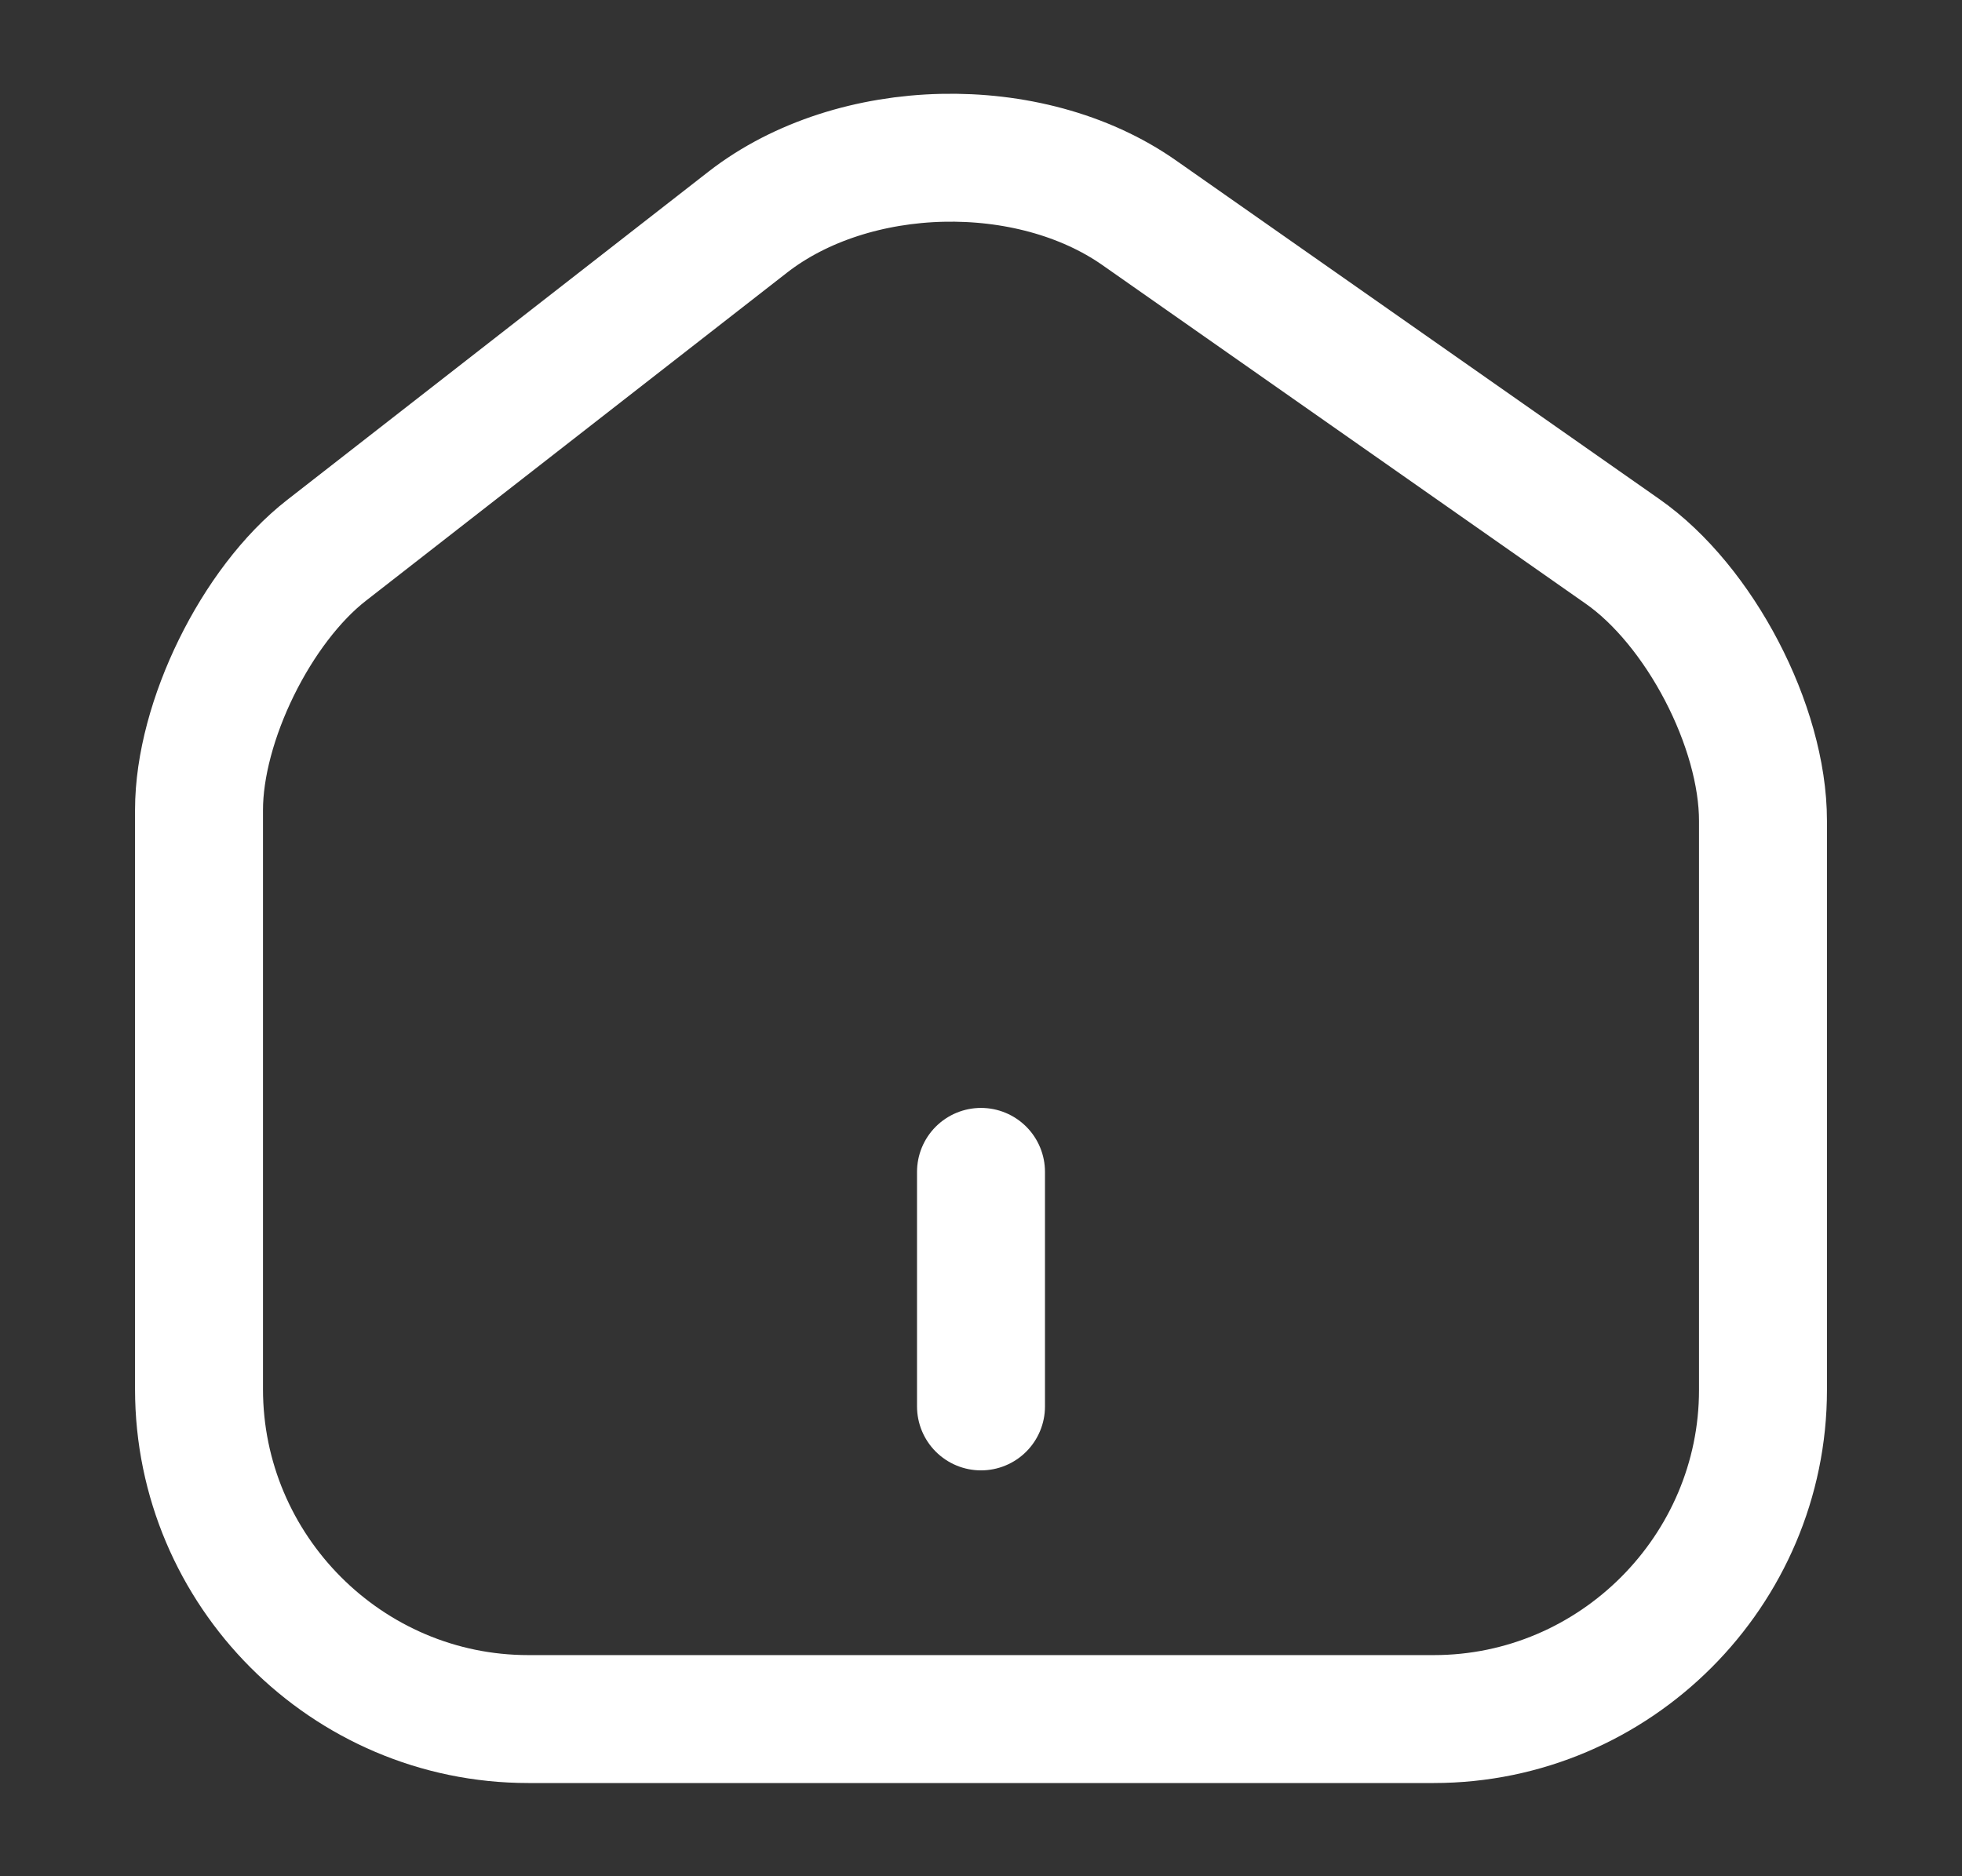 <svg width="23" height="22" viewBox="0 0 23 22" fill="none" xmlns="http://www.w3.org/2000/svg">
	<rect x="0" y="0" width="23" height="22" fill="#333333" stroke="none"/>
	<path d="M8.768 2.603L3.828 6.453C3.003 7.095 2.333 8.461 2.333 9.497V16.289C2.333 18.416 4.066 20.157 6.193 20.157H16.808C18.934 20.157 20.667 18.416 20.667 16.298V9.625C20.667 8.516 19.924 7.095 19.017 6.463L13.352 2.493C12.068 1.595 10.006 1.641 8.768 2.603Z" stroke="white" stroke-width="1.5" stroke-linecap="round" stroke-linejoin="round" />
	<path d="M11.5 16.491V13.741" stroke="white" stroke-width="1.5" stroke-linecap="round" stroke-linejoin="round" />
</svg>
